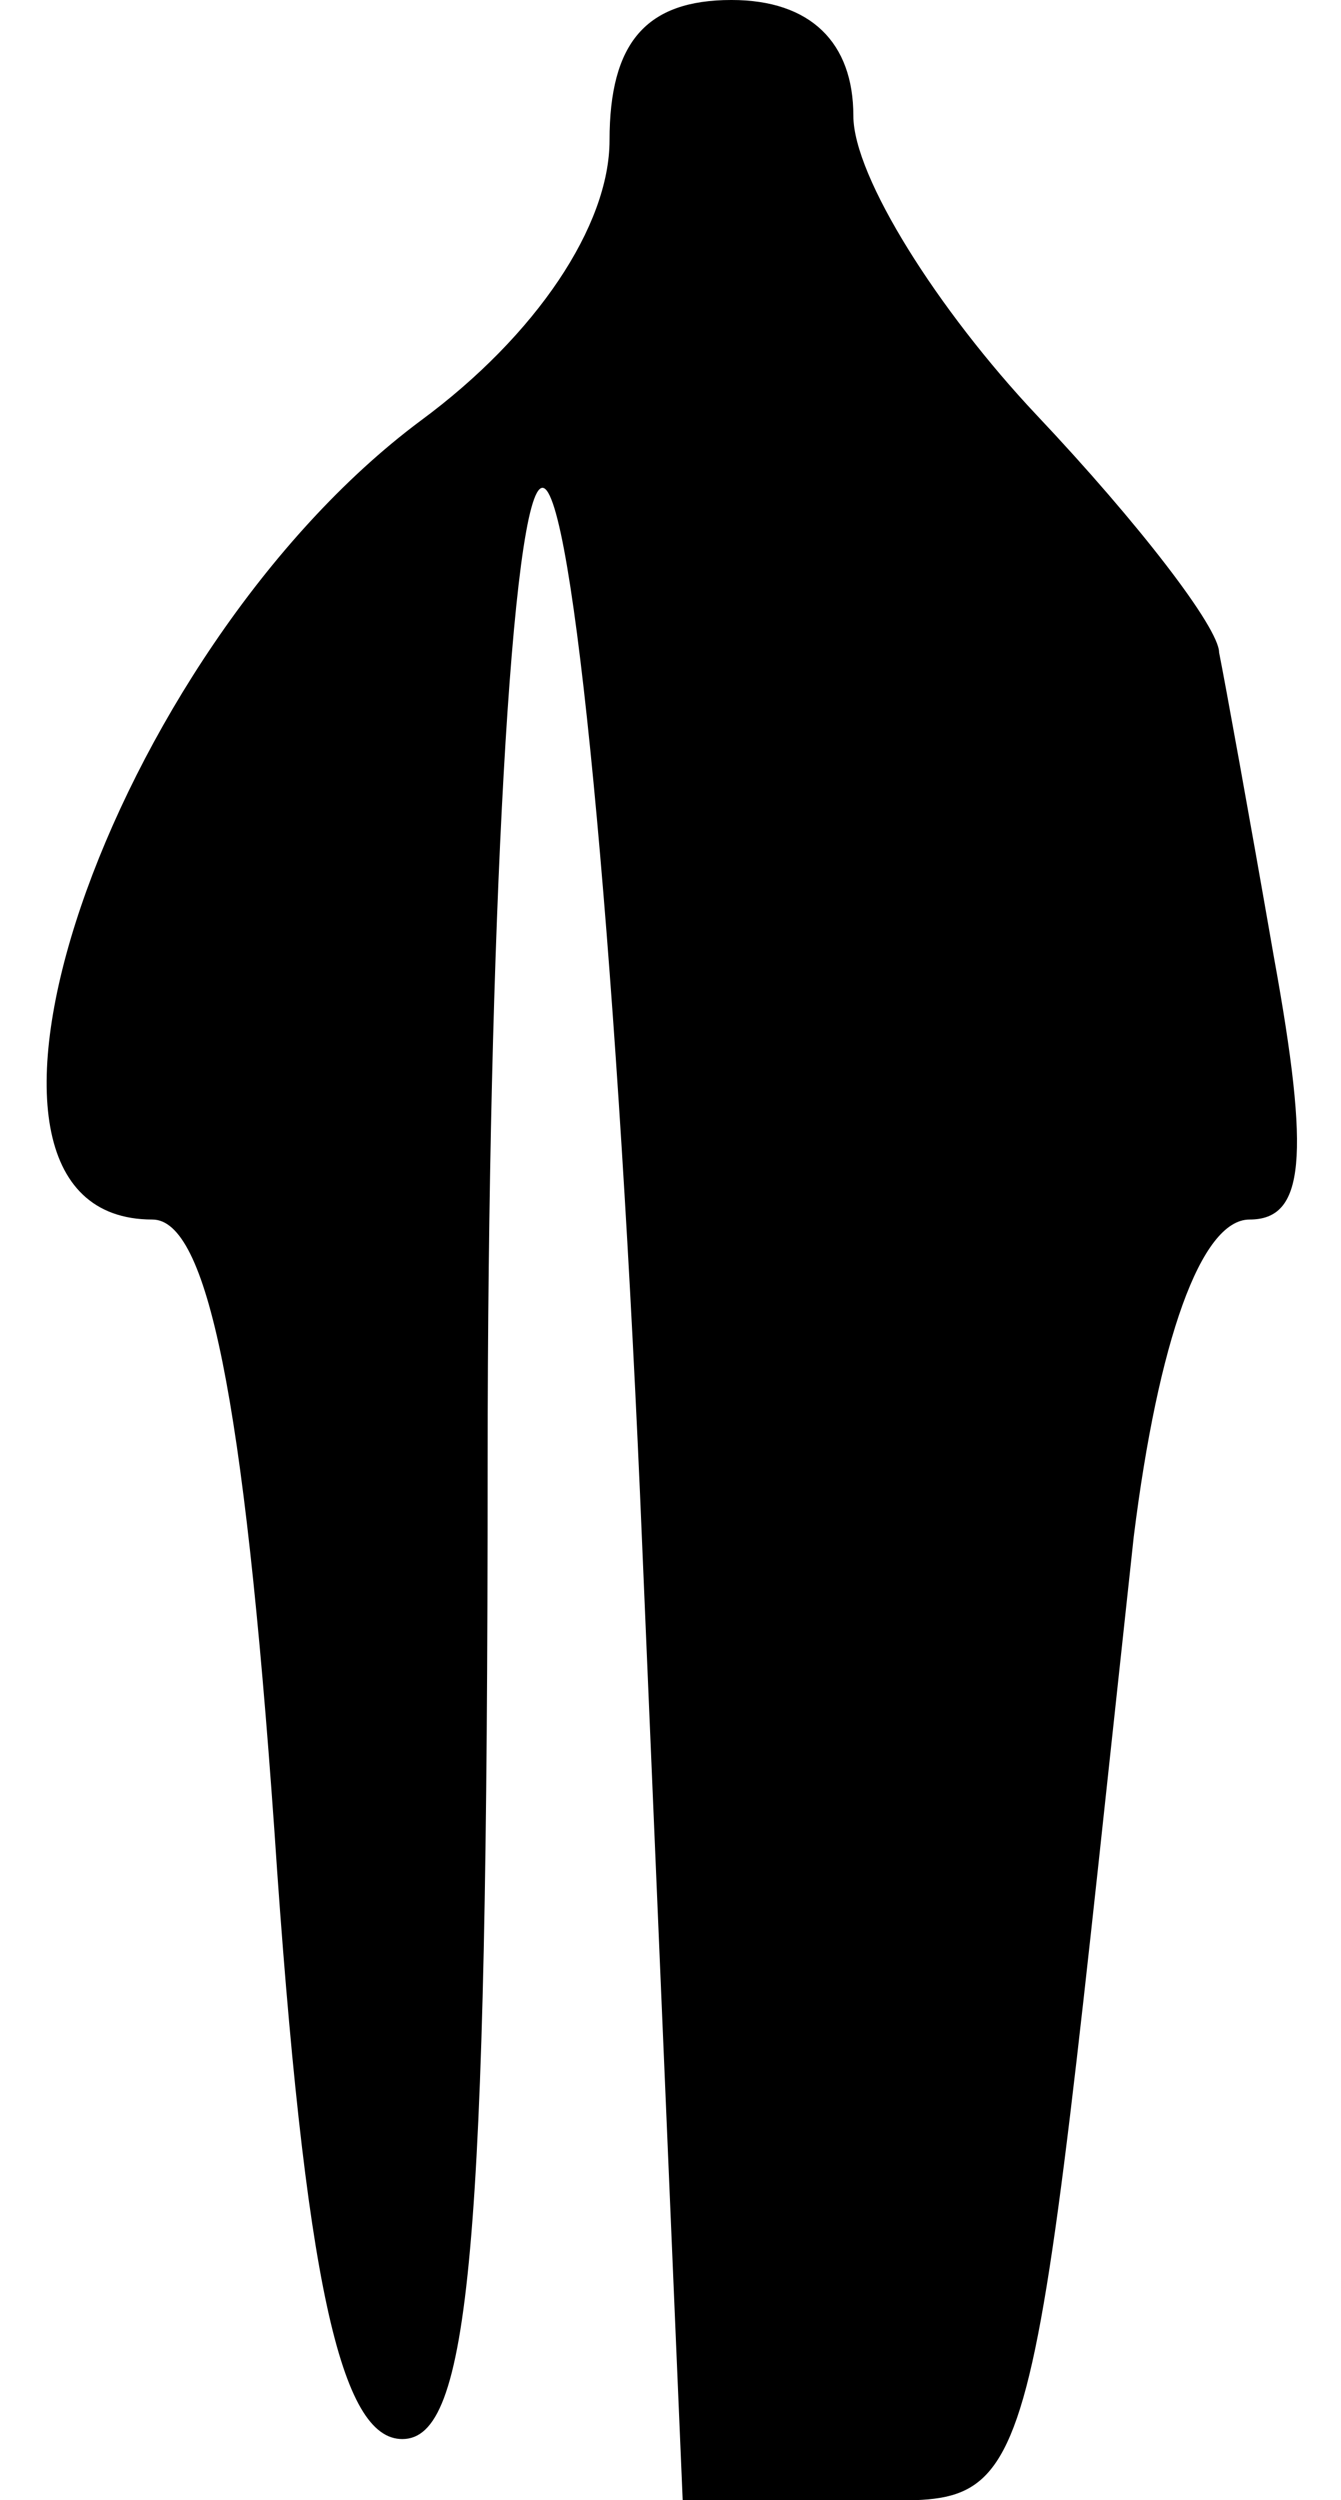 <?xml version="1.0" standalone="no"?>
<!DOCTYPE svg PUBLIC "-//W3C//DTD SVG 20010904//EN"
 "http://www.w3.org/TR/2001/REC-SVG-20010904/DTD/svg10.dtd">
<svg version="1.0" xmlns="http://www.w3.org/2000/svg"
 width="22pt" height="41pt" viewBox="0 0 22 41"
 preserveAspectRatio="xMidYMid meet">
<g transform="translate(0,41) scale(0.1,-0.1)"
fill="#000000" stroke="none">
<path fill="#000000" stroke="none" d="M100 387 c0 -14 -12 -32 -31 -46 -51
-38 -83 -131 -44 -131 9 0 15 -29 20 -100 5 -75 11 -100 21 -100 11 0 14 30
14 160 0 88 4 160 9 160 5 0 12 -74 16 -165 l7 -165 28 0 c31 0 28 -8 46 158
4 32 11 52 19 52 9 0 10 10 4 43 -4 23 -8 45 -9 50 0 4 -13 21 -30 39 -16 17
-30 39 -30 49 0 12 -7 19 -20 19 -14 0 -20 -7 -20 -23z"/>
</g>
</svg>
